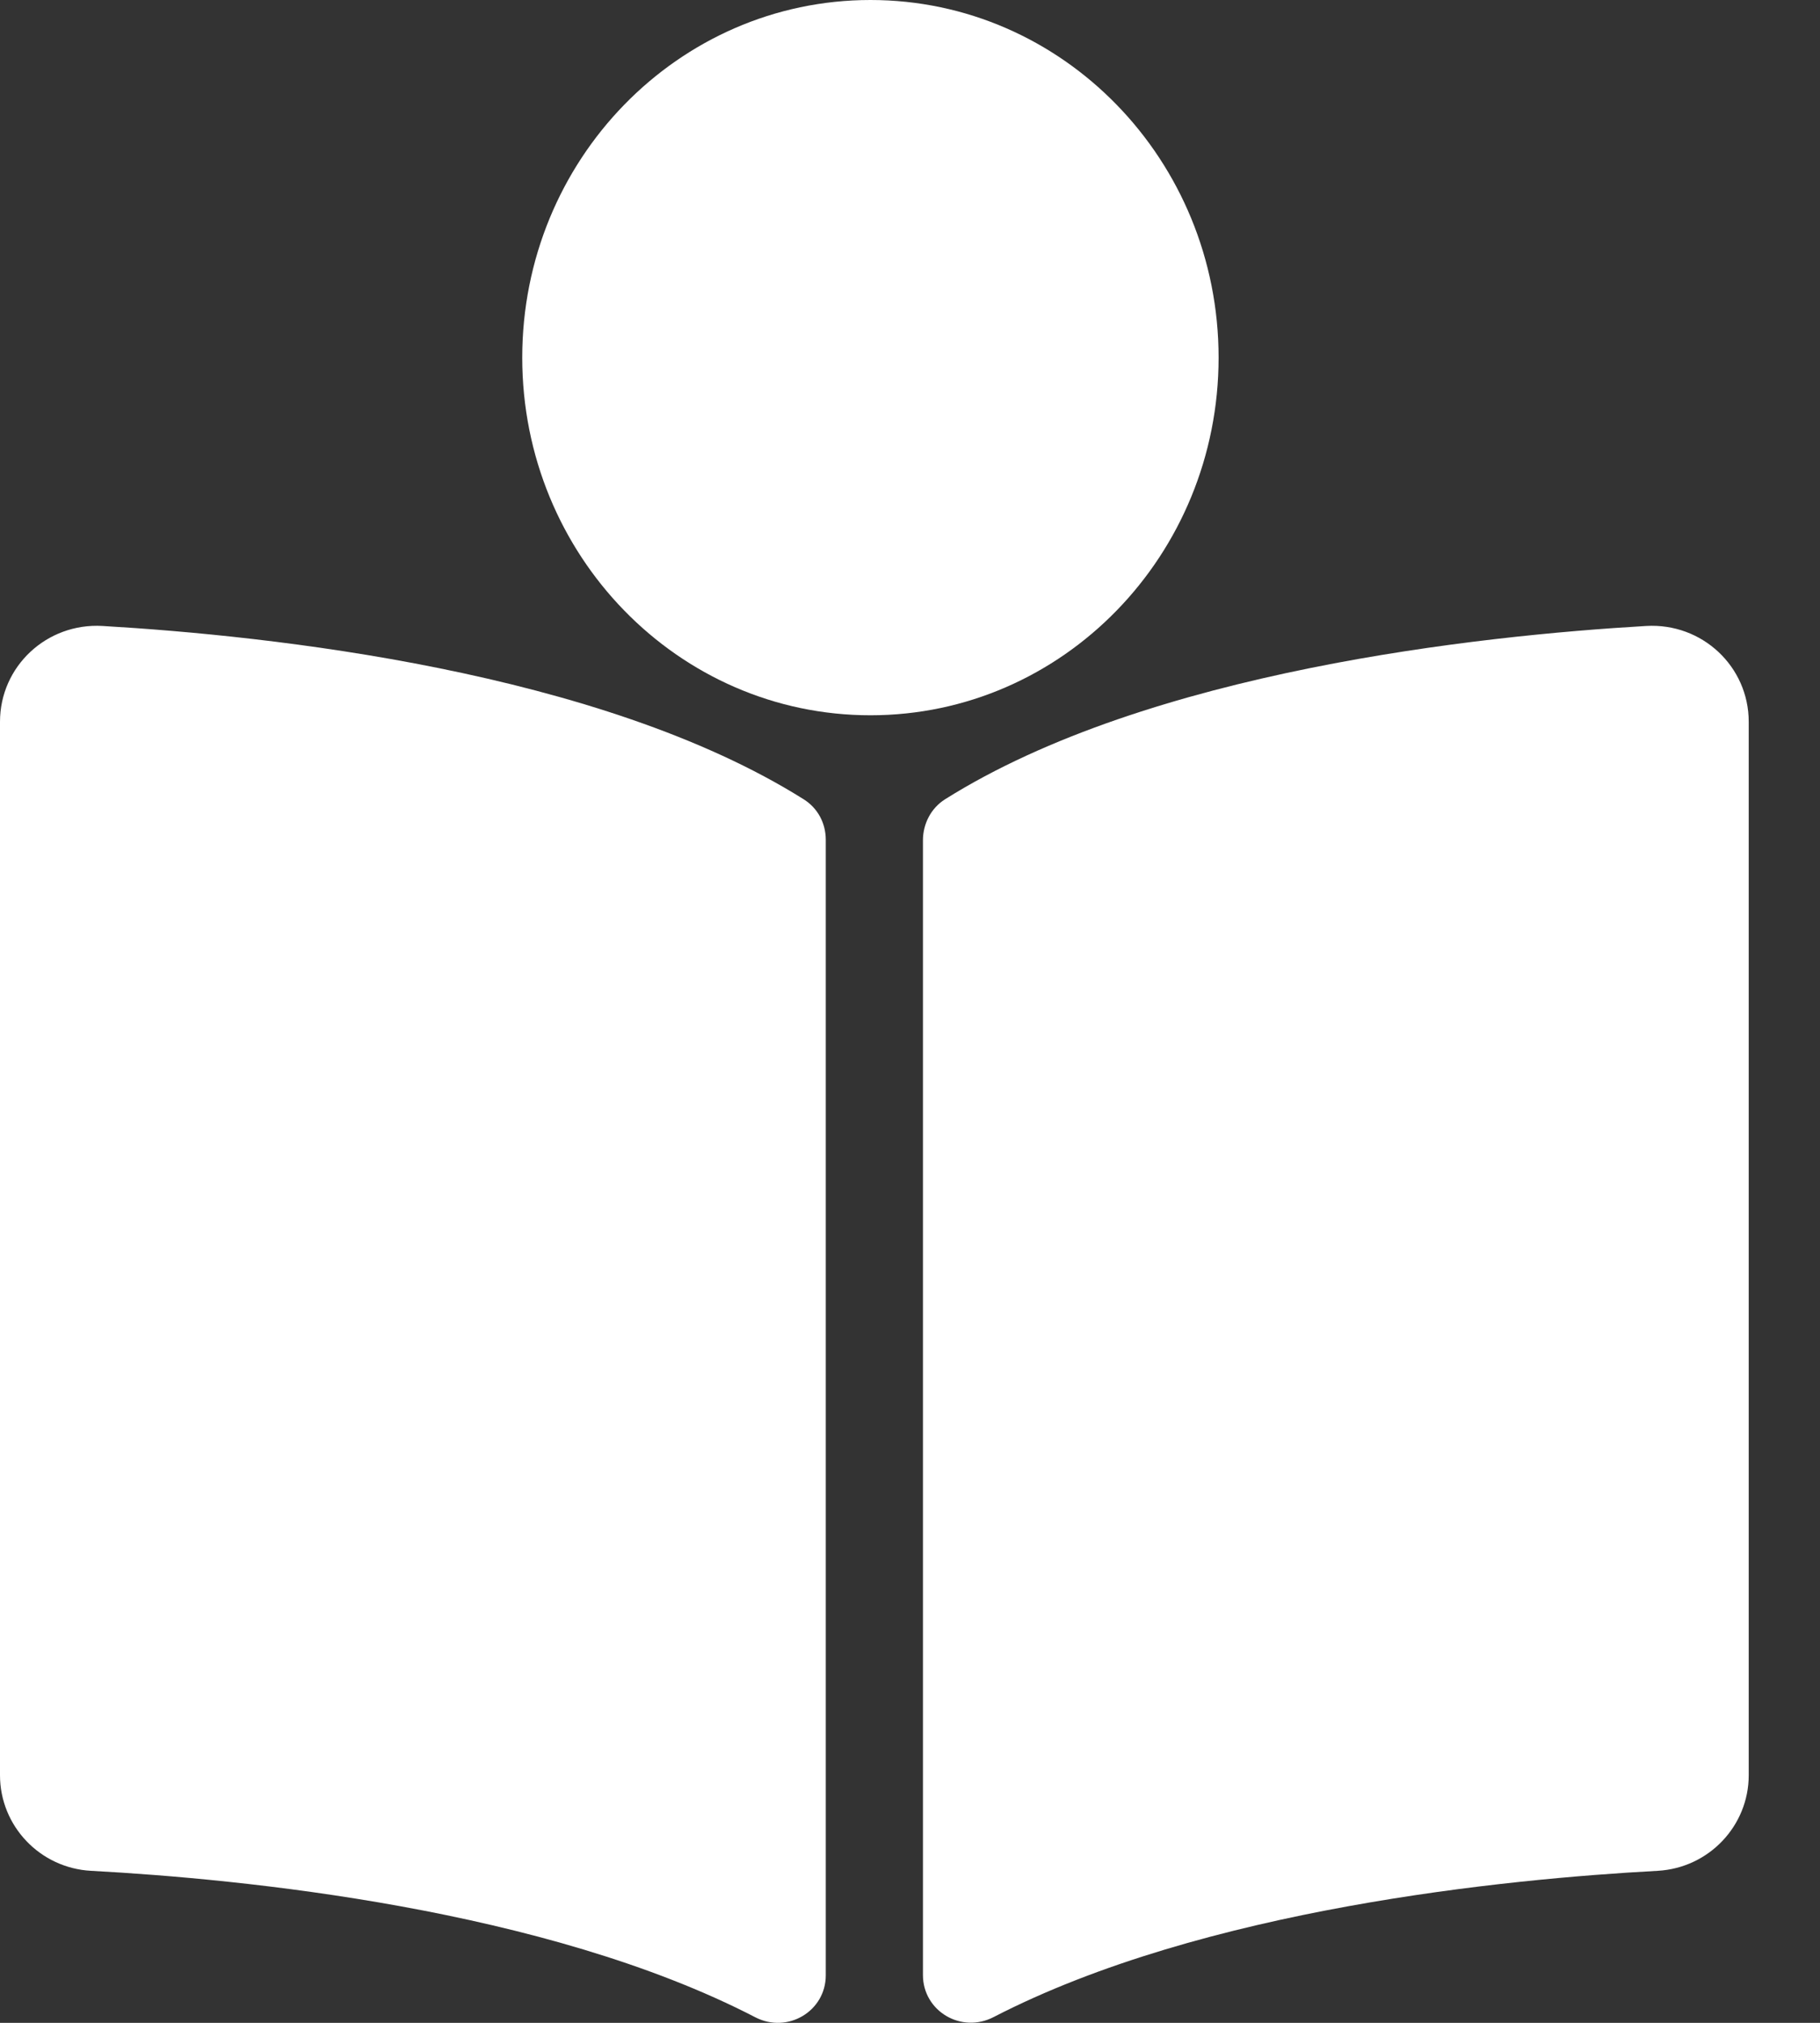 <svg width="18" height="20" viewBox="0 0 18 20" fill="none" xmlns="http://www.w3.org/2000/svg">
<rect x="0" y="0" width="18" height="20" fill="#333333" stroke="none"/>
<path d="M8.609 7.072C10.511 7.072 12.052 5.489 12.052 3.536C12.052 1.583 10.511 0 8.609 0C6.707 0 5.165 1.583 5.165 3.536C5.165 5.489 6.707 7.072 8.609 7.072Z" fill="white"/>
<path d="M16.281 6.189C14.636 6.285 11.365 6.634 9.346 7.903C9.207 7.991 9.128 8.146 9.128 8.309V19.527C9.128 19.884 9.507 20.109 9.827 19.943C11.904 18.87 14.908 18.577 16.394 18.497C16.901 18.469 17.295 18.052 17.295 17.552V7.136C17.295 6.59 16.834 6.157 16.281 6.189ZM7.949 7.903C5.93 6.634 2.66 6.285 1.014 6.189C0.461 6.157 0 6.59 0 7.136V17.552C0 18.052 0.394 18.47 0.901 18.497C2.387 18.577 5.393 18.87 7.47 19.945C7.789 20.11 8.167 19.885 8.167 19.53V8.304C8.167 8.14 8.089 7.991 7.949 7.903Z" fill="white"/>
</svg>
